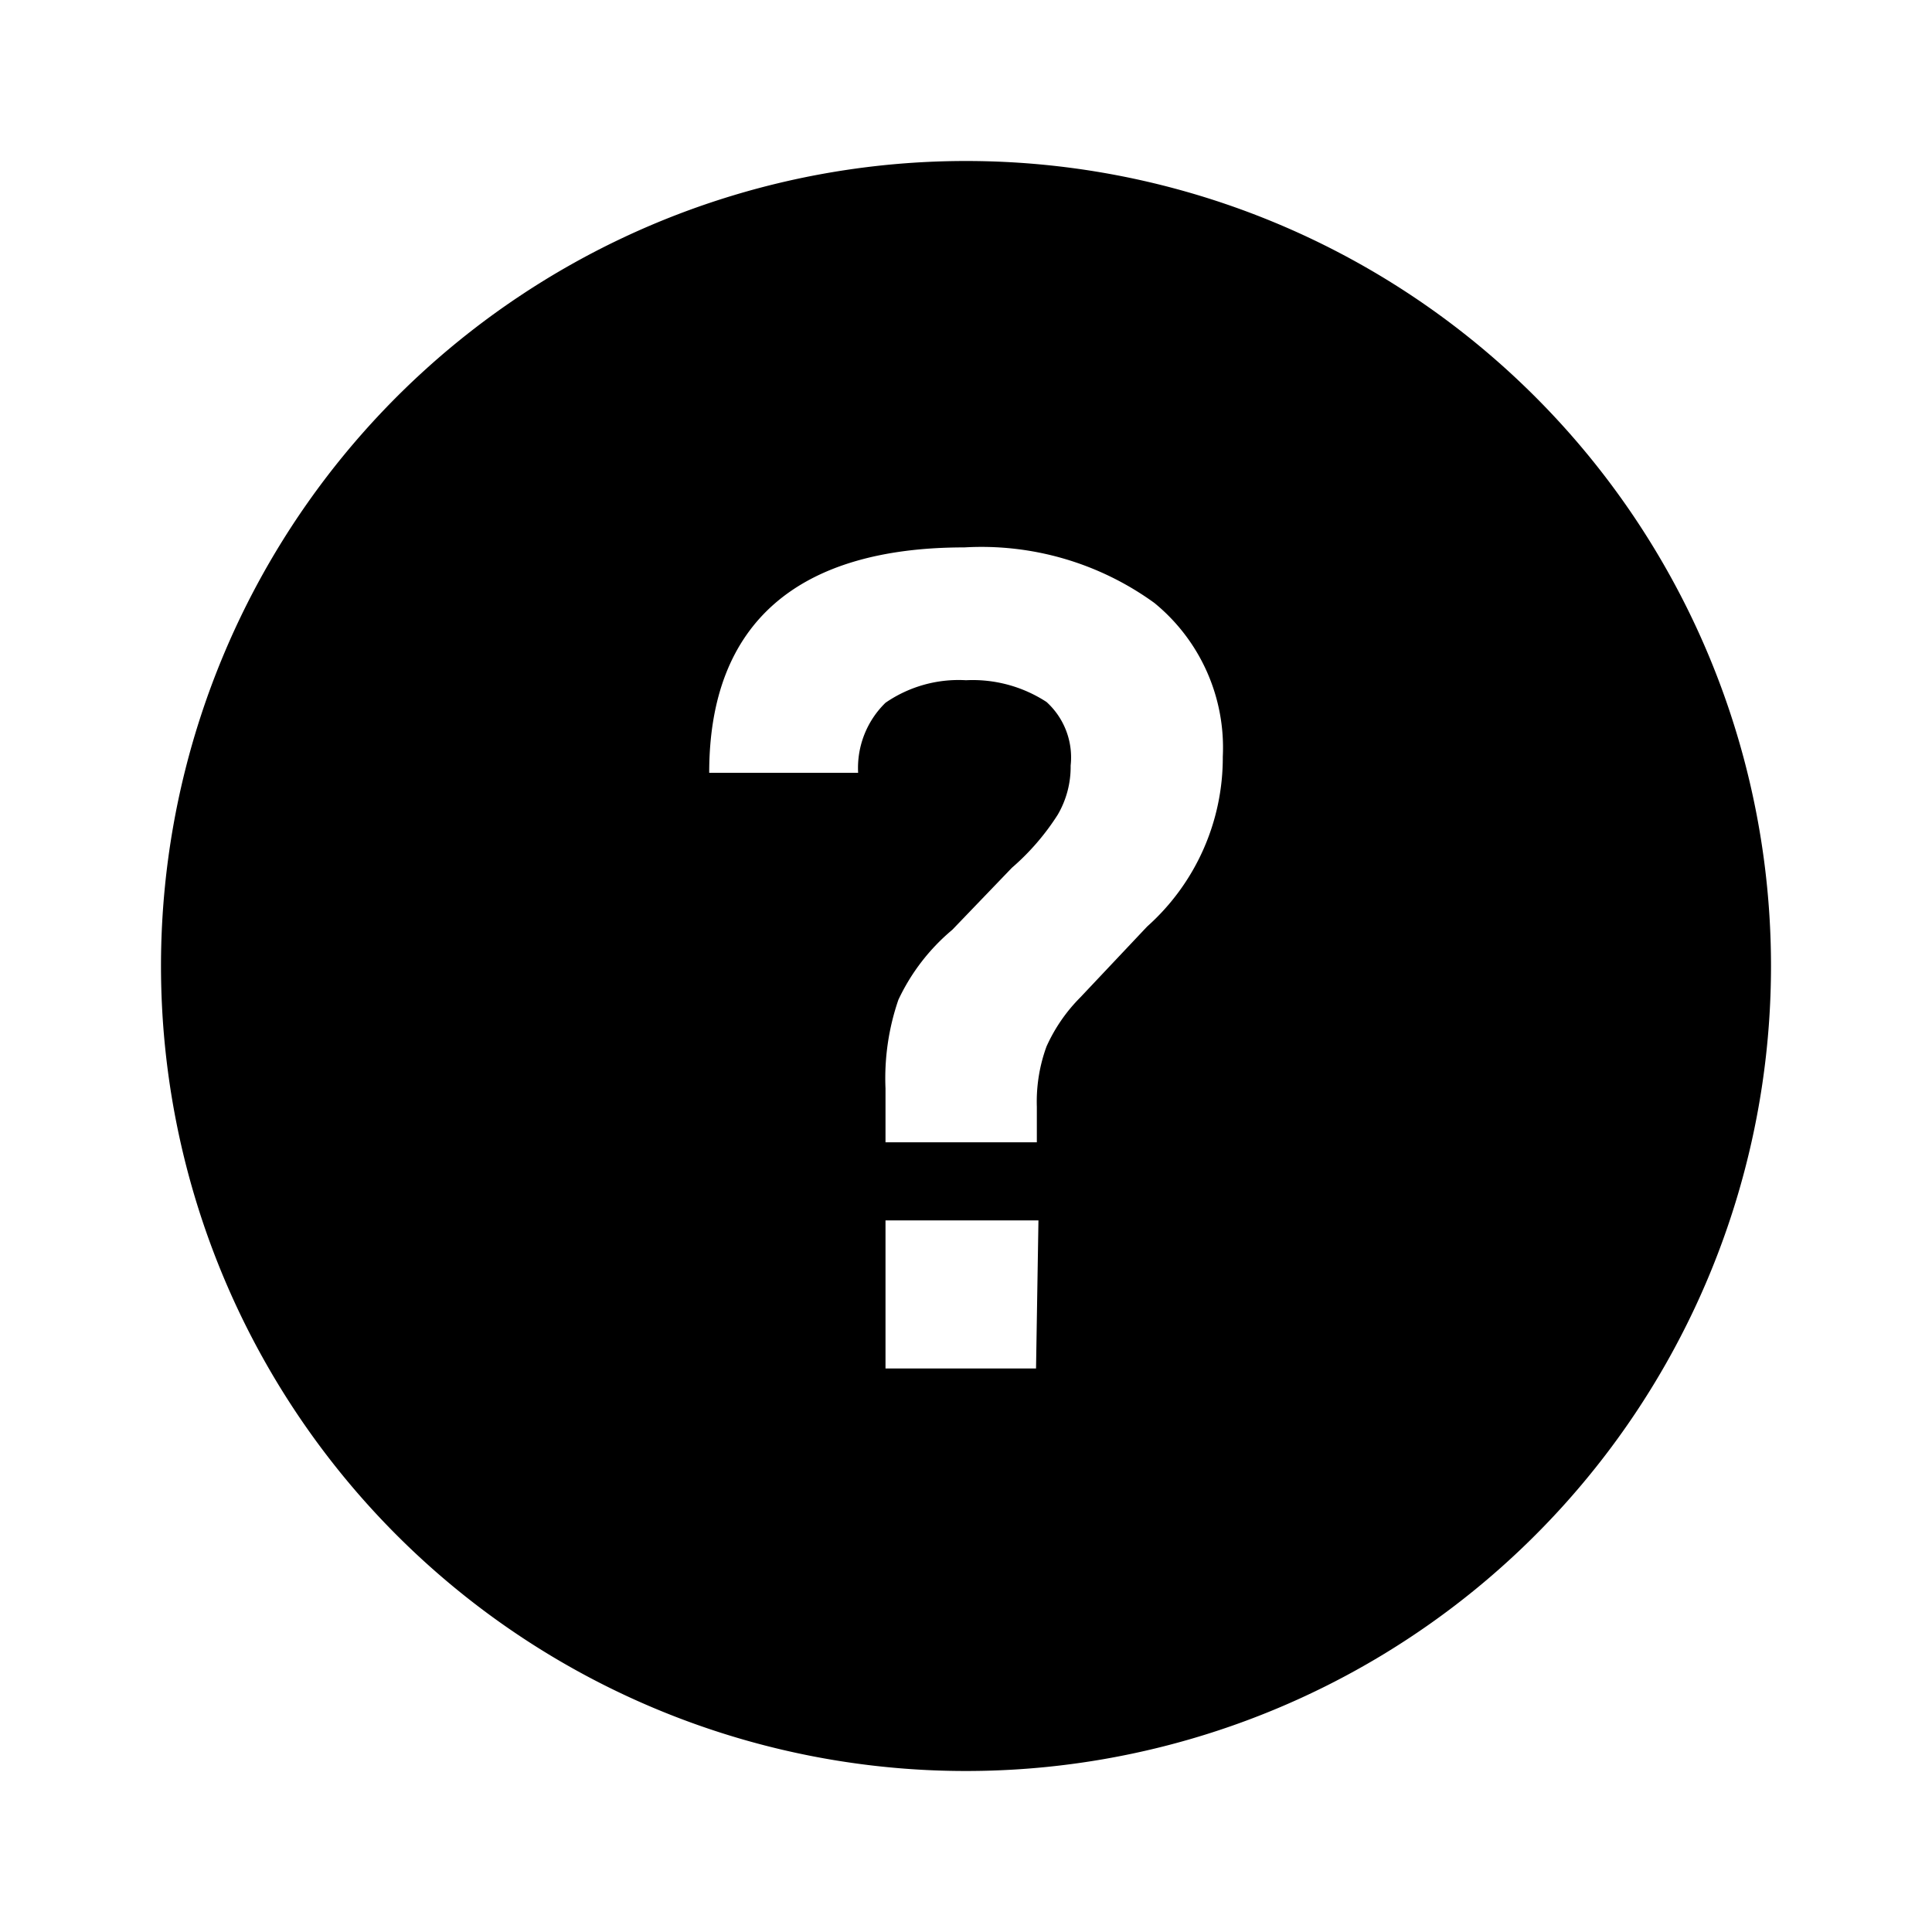 <svg id="outline" xmlns="http://www.w3.org/2000/svg" viewBox="0 0 24 24"><path d="M12,2A10,10,0,1,0,22,12,10,10,0,0,0,12,2Zm.87,15H11V15.16h1.9Zm1.38-5.49-.83.88A2.06,2.06,0,0,0,13,13a2,2,0,0,0-.12.75v.44H11v-.67a3,3,0,0,1,.16-1.1,2.54,2.54,0,0,1,.67-.87l.74-.77a3,3,0,0,0,.57-.66,1.18,1.18,0,0,0,.16-.61A.93.93,0,0,0,13,8.72a1.68,1.68,0,0,0-1-.27,1.6,1.6,0,0,0-1,.28,1.13,1.13,0,0,0-.34.87H8.81c0-1.87,1.11-2.8,3.17-2.8a3.66,3.66,0,0,1,2.36.69,2.32,2.32,0,0,1,.85,1.91A2.81,2.81,0,0,1,14.25,11.51Z"/></svg>